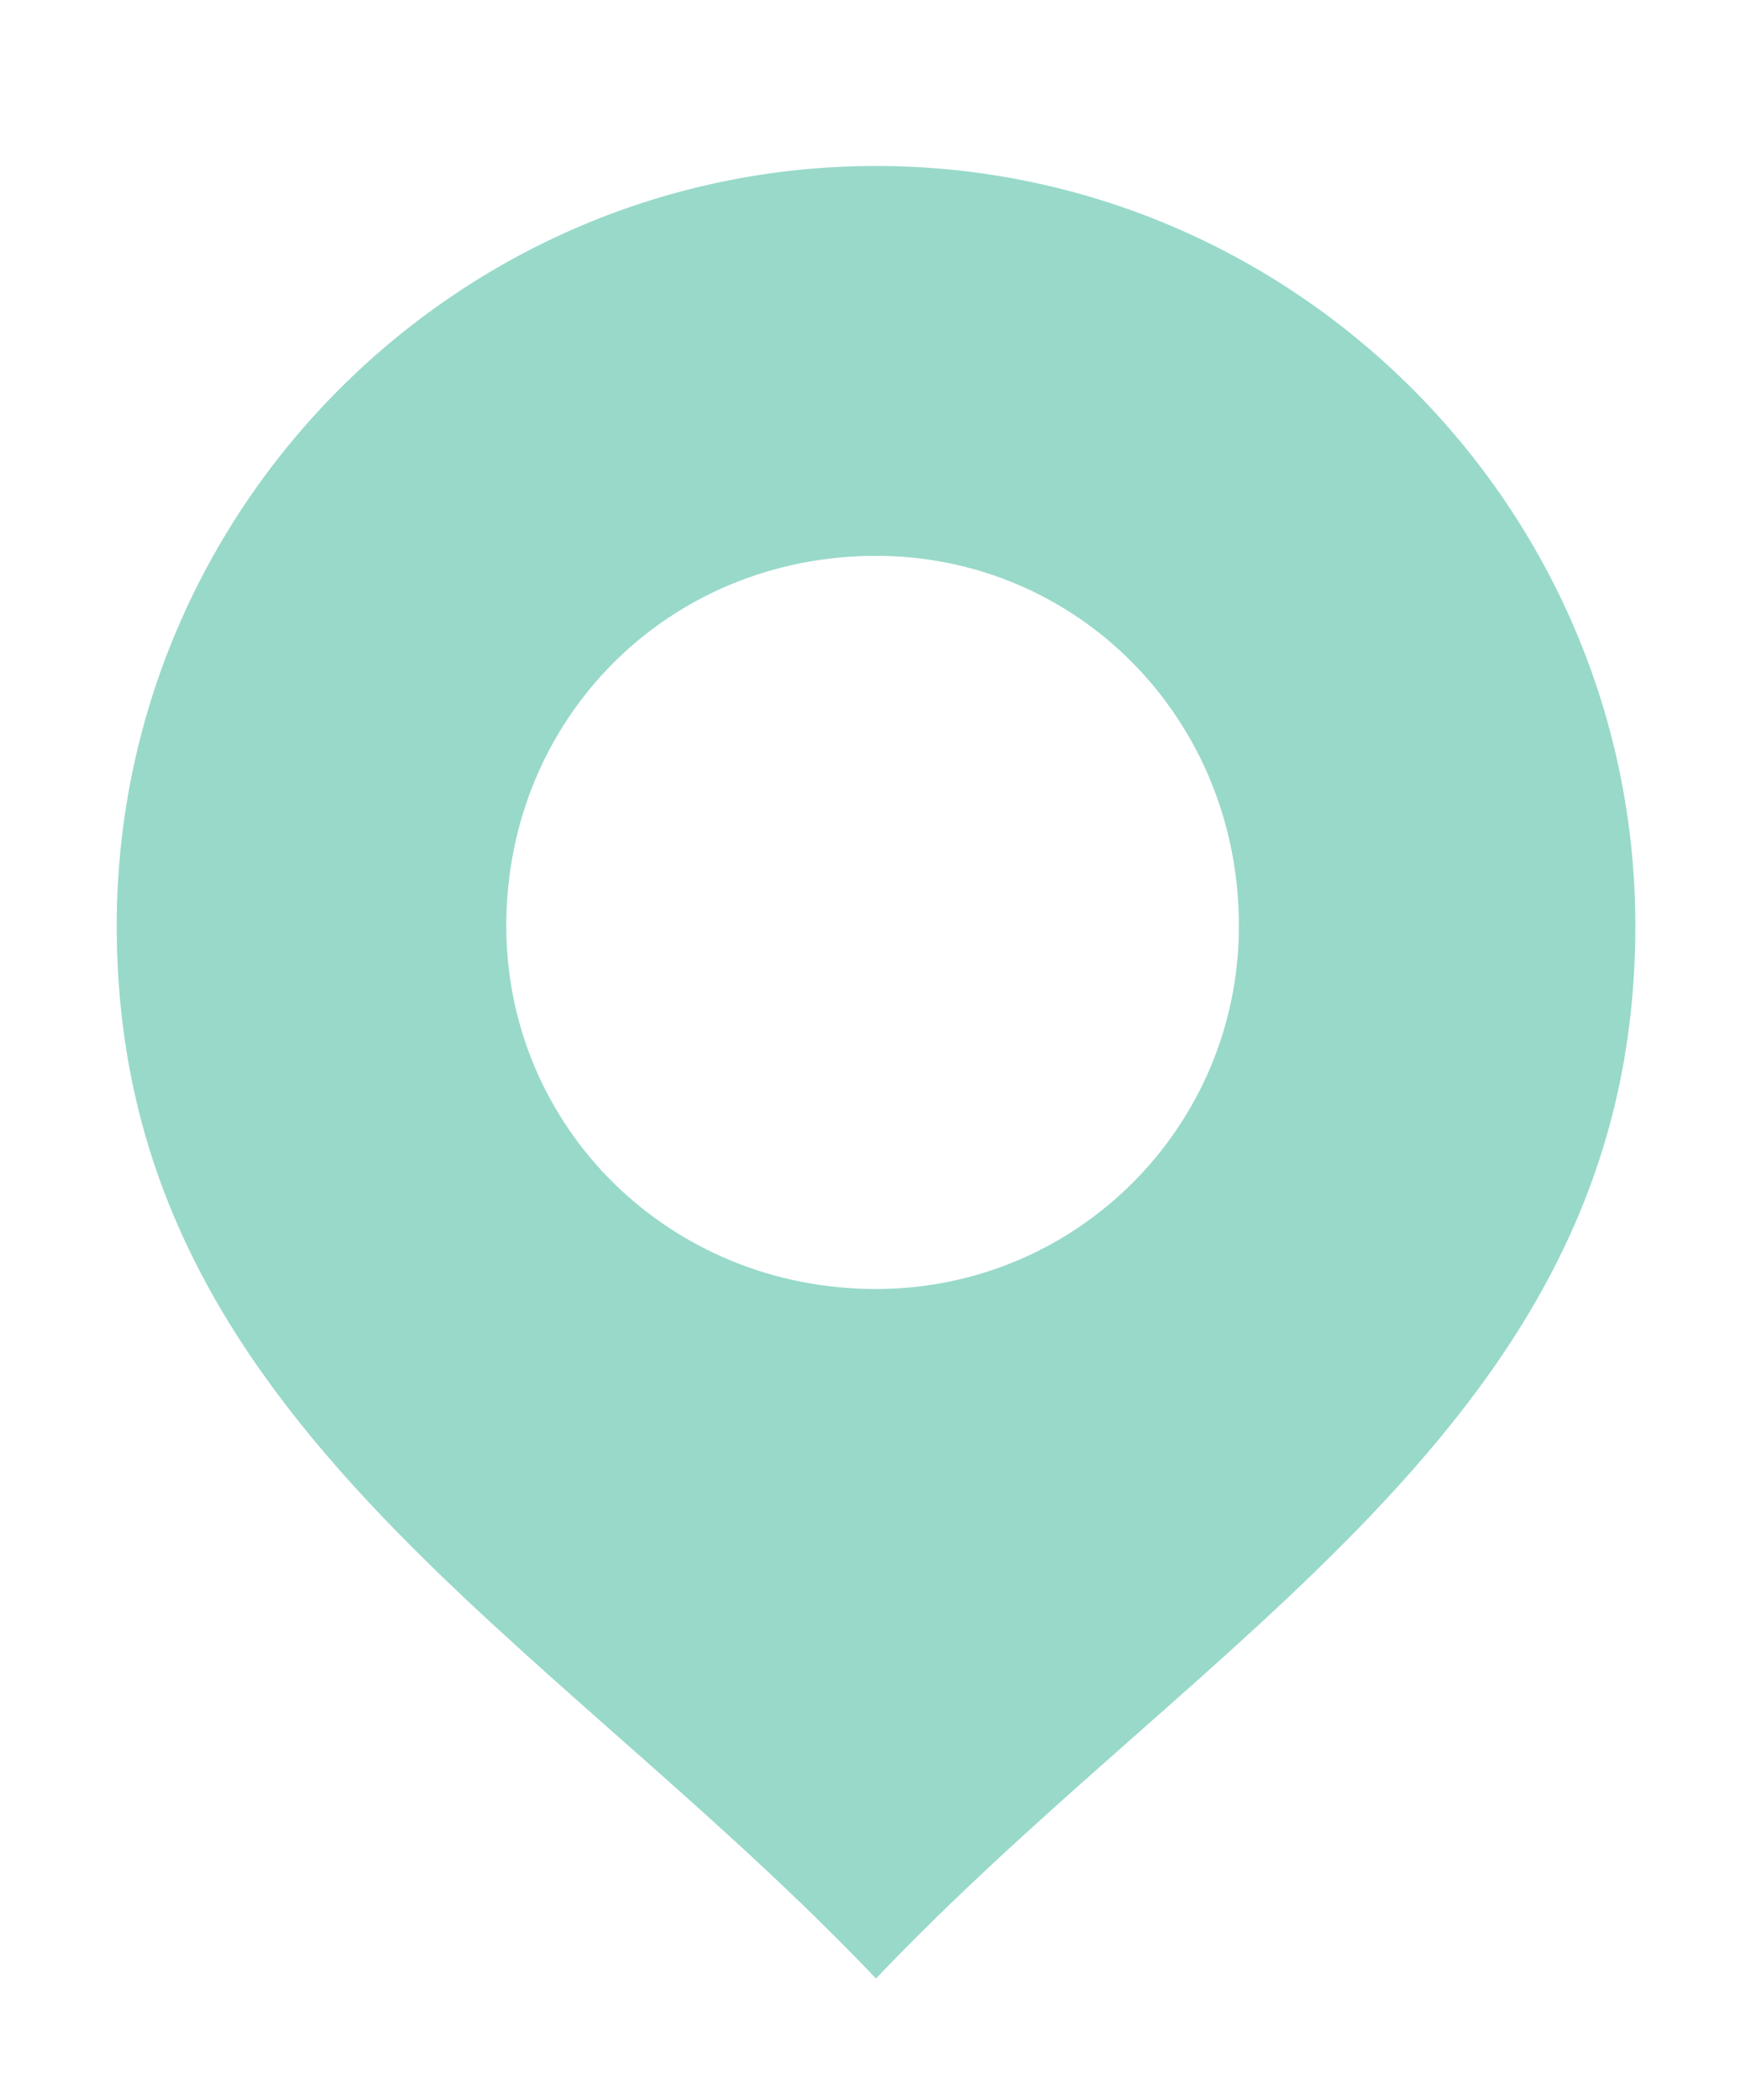<svg width="34" height="41" viewBox="0 0 34 41" fill="none" xmlns="http://www.w3.org/2000/svg">
<g filter="url(#filter0_d)">
<g clip-path="url(#clip0)">
<path d="M17.117 0.741C25.565 0.741 32.455 7.63 32.455 16.078C32.455 21.139 30.224 24.712 27.151 27.933C25.736 29.416 24.15 30.817 22.522 32.254C22.377 32.382 22.232 32.51 22.087 32.639C20.403 34.127 18.691 35.664 17.117 37.362C15.544 35.664 13.832 34.127 12.149 32.639C12.003 32.51 11.858 32.382 11.713 32.254C10.085 30.816 8.499 29.416 7.084 27.933C4.012 24.712 1.781 21.139 1.781 16.078C1.781 7.63 8.67 0.741 17.117 0.741ZM23.709 16.078C23.709 12.303 20.768 9.353 17.117 9.353C13.339 9.353 10.393 12.299 10.393 16.078C10.393 19.728 13.344 22.669 17.117 22.669C20.763 22.669 23.709 19.723 23.709 16.078Z" fill="#98D9CA" stroke="white"/>
<path d="M23.518 16.078C23.518 19.613 20.652 22.478 17.118 22.478C13.583 22.478 10.718 19.613 10.718 16.078C10.718 12.543 13.583 9.678 17.118 9.678C20.652 9.678 23.518 12.543 23.518 16.078Z" fill="white" stroke="white"/>
</g>
</g>
<defs>
<filter id="filter0_d" x="0.436" y="0.396" width="33.364" height="40.477" filterUnits="userSpaceOnUse" color-interpolation-filters="sRGB">
<feFlood flood-opacity="0" result="BackgroundImageFix"/>
<feColorMatrix in="SourceAlpha" type="matrix" values="0 0 0 0 0 0 0 0 0 0 0 0 0 0 0 0 0 0 127 0"/>
<feOffset dy="2"/>
<feGaussianBlur stdDeviation="0.5"/>
<feColorMatrix type="matrix" values="0 0 0 0 0 0 0 0 0 0 0 0 0 0 0 0 0 0 0.25 0"/>
<feBlend mode="normal" in2="BackgroundImageFix" result="effect1_dropShadow"/>
<feBlend mode="normal" in="SourceGraphic" in2="effect1_dropShadow" result="shape"/>
</filter>
<clipPath id="clip0">
<rect width="45.455" height="54.315" fill="white" transform="translate(1.436 0.396) scale(0.69)"/>
</clipPath>
</defs>
</svg>
